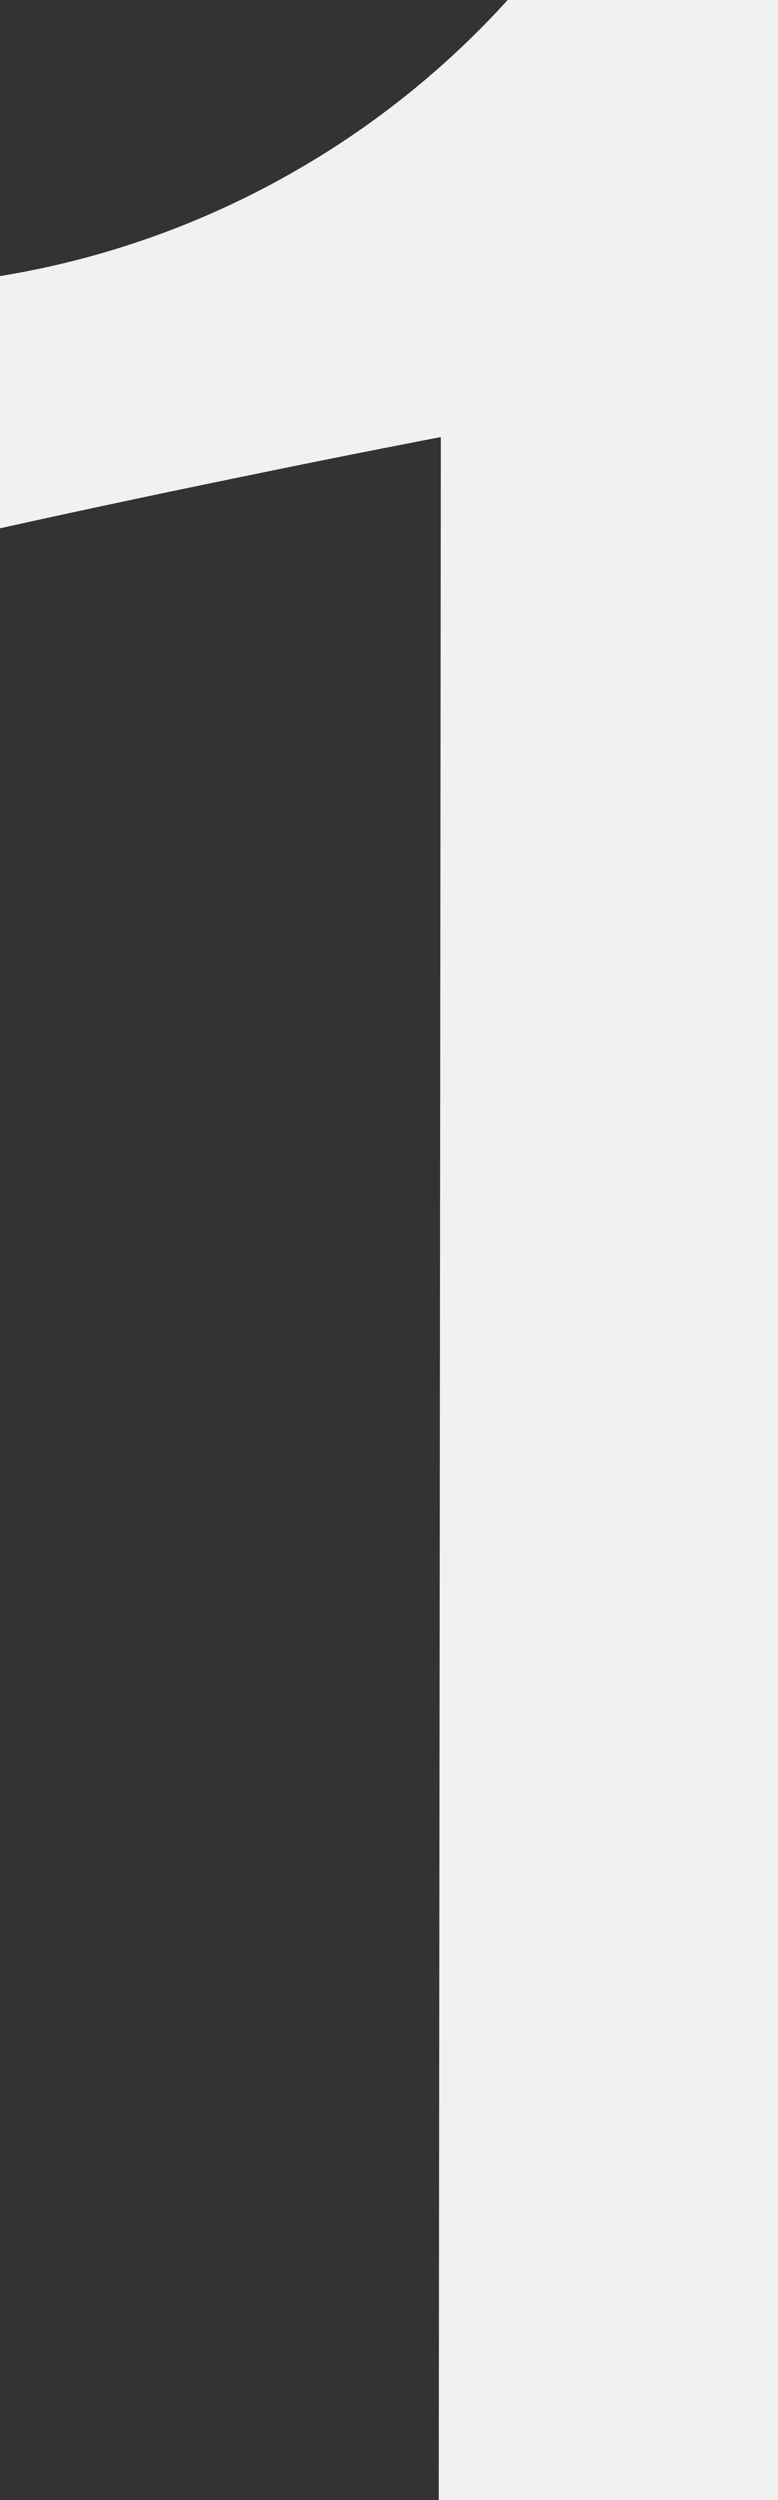 <svg xmlns="http://www.w3.org/2000/svg" viewBox="0 0 71 228"><rect x="0" y="0" width="71" height="228" fill="#333333" stroke="none"/><path d="M40.04 228h31V0H46.33A79.77 79.77 0 0125.9 16.18a79.72 79.72 0 01-25.9 9v23q11.21-2.48 22.72-4.83 8.82-1.82 17.51-3.49-.09 94.07-.19 188.14z" fill="#f1f1f1" data-name="Слой 2"/></svg>